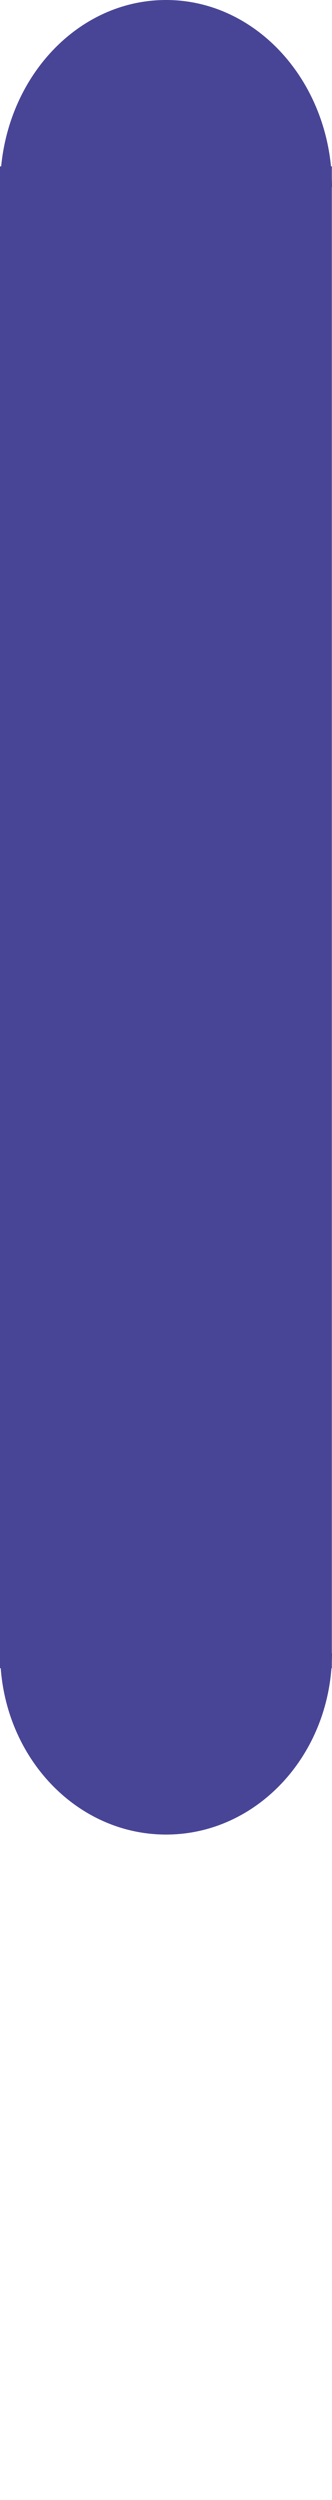 <svg width="2.001" height="15.027" fill="none" xmlns="http://www.w3.org/2000/svg"><g clip-path="url(#clipPath2757)" transform="translate(-80.227 -570.043)"><g fill="#494596"><path d="M80.227 571.043v9.027h2v-9.027z"/><path d="M80.228 579.98c0 .603.447 1.09 1 1.09.552 0 1-.487 1-1.09zm2-8.813c0-.62-.448-1.124-1-1.124-.553 0-1 .503-1 1.124z"/></g></g></svg>